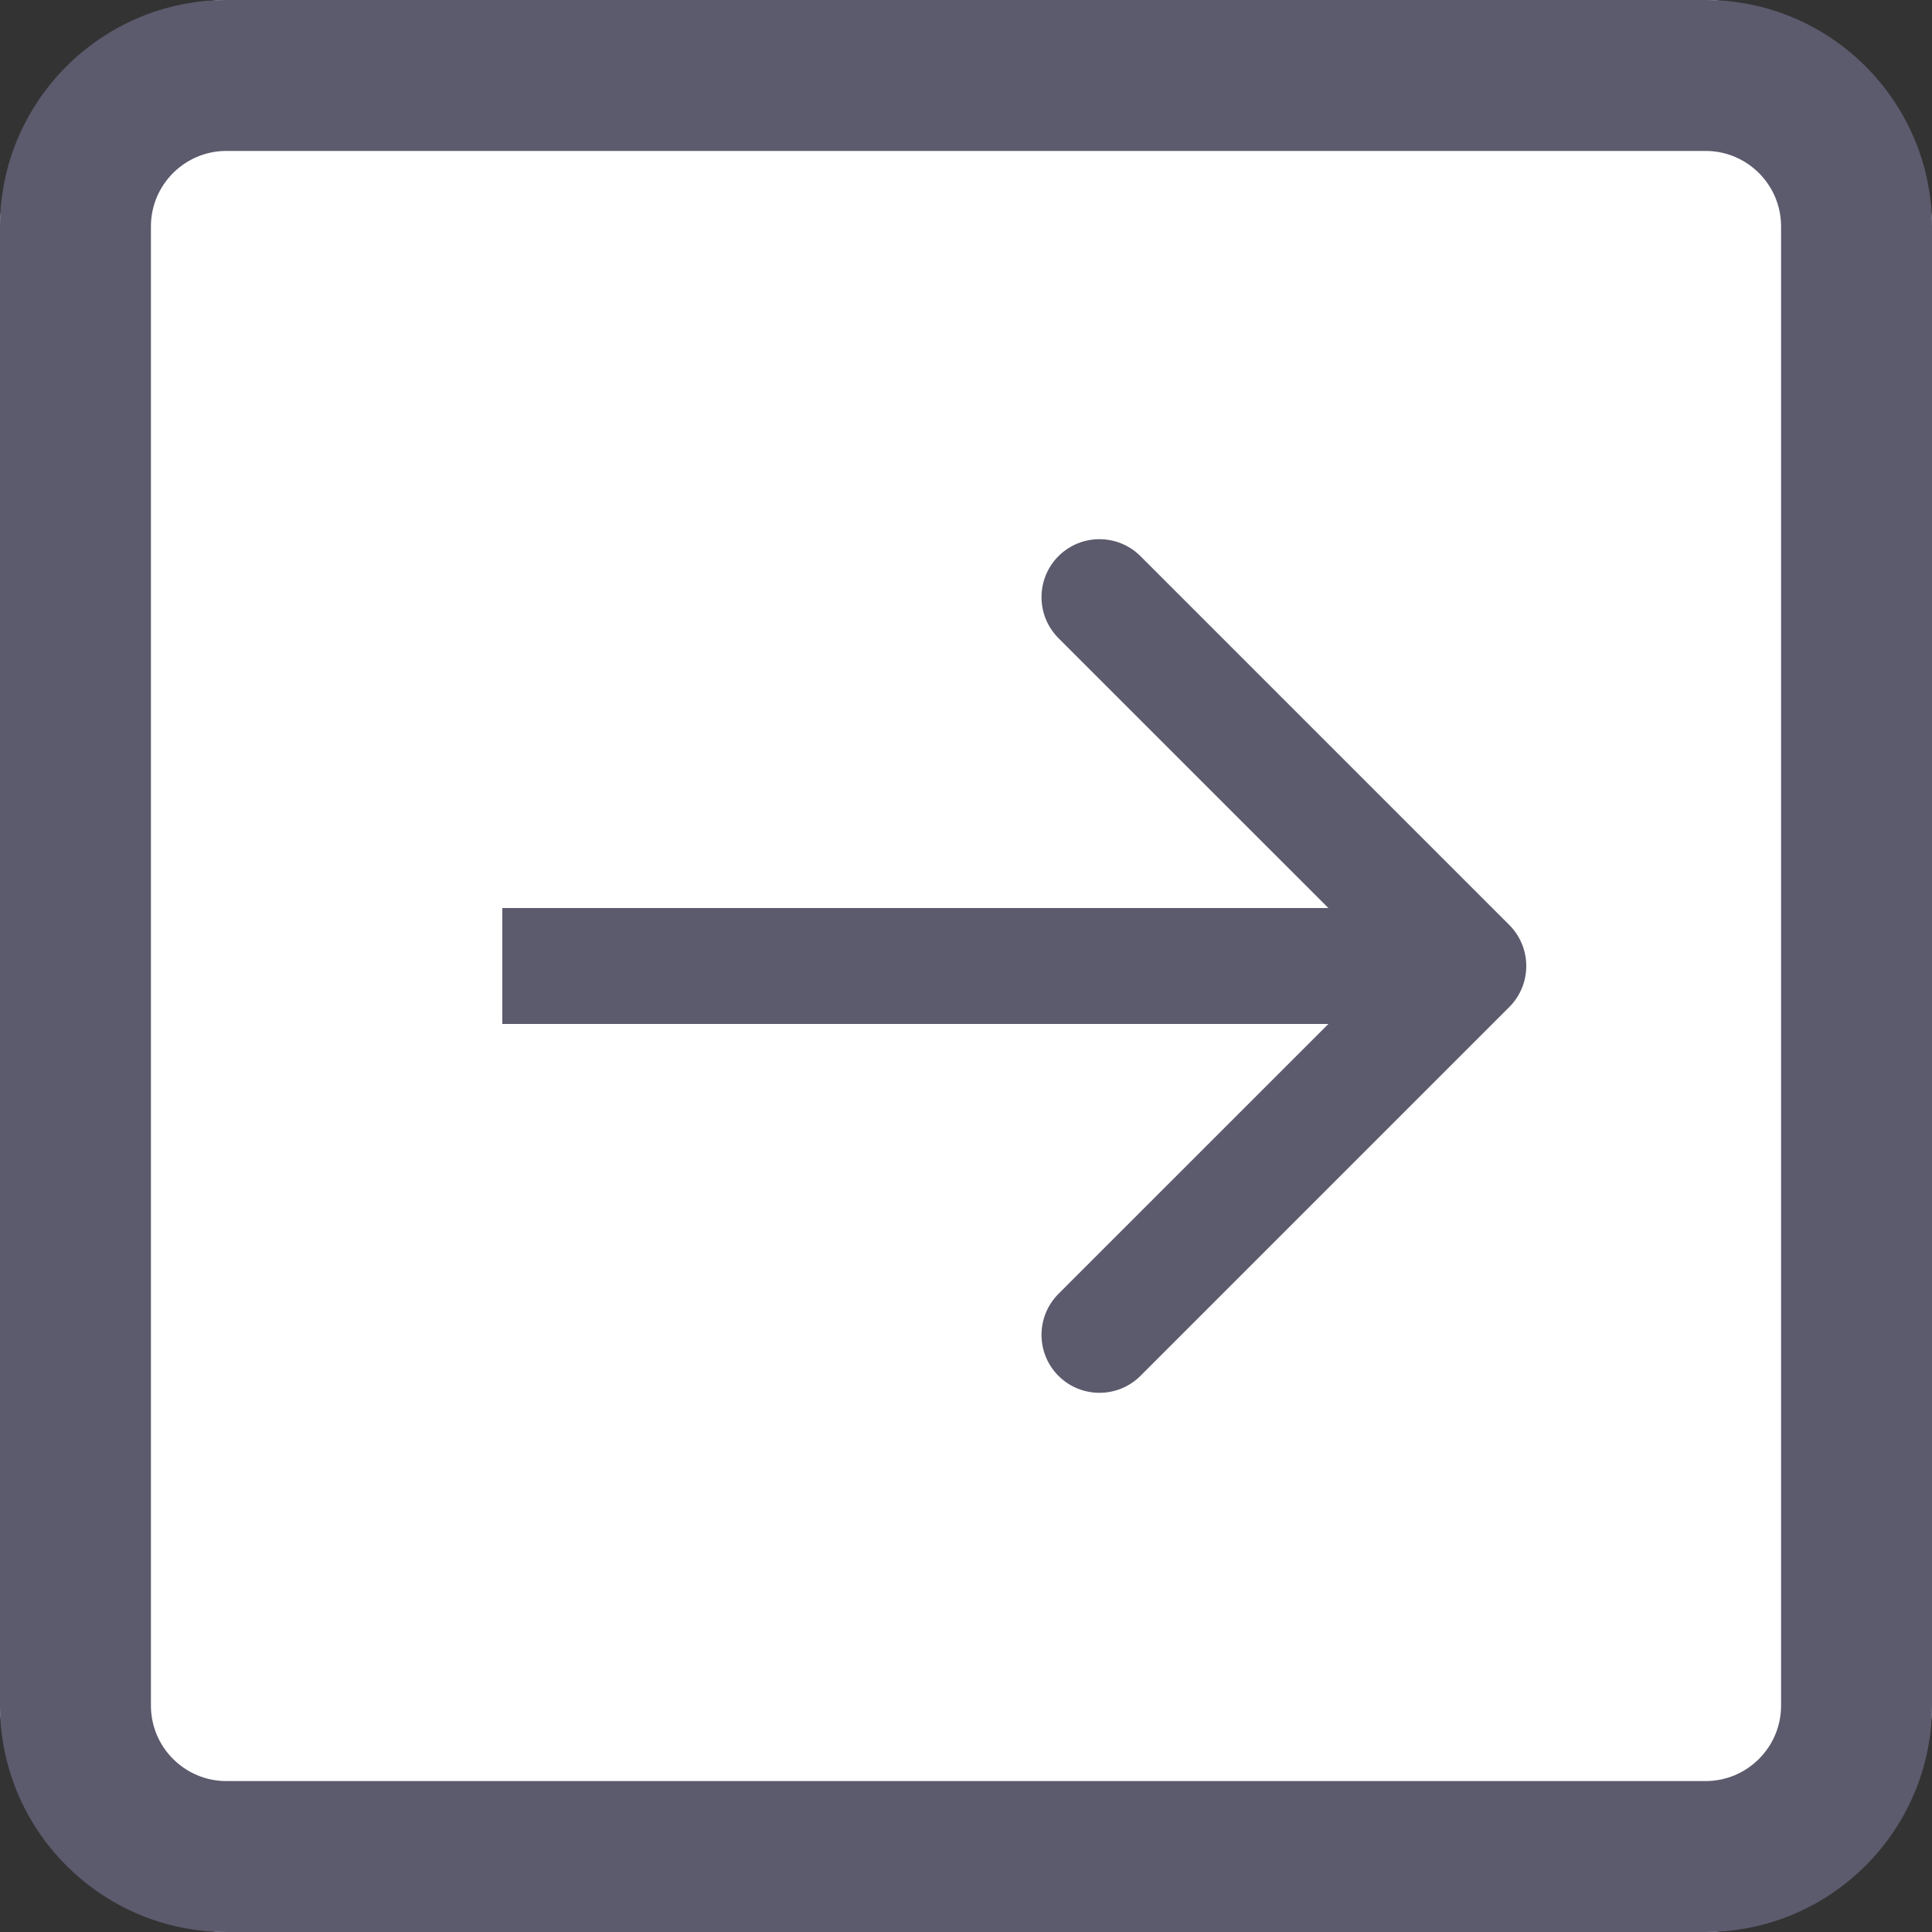 <svg width="50" height="50" viewBox="0 0 50 50" fill="none" xmlns="http://www.w3.org/2000/svg">
<rect x="0" y="0" width="50" height="50" fill="#333333" stroke="none"/>
<path d="M6 50C2.686 50 0 47.314 0 44L0 6C0 2.686 2.686 4.76837e-07 6 4.76837e-07H44C47.314 4.76837e-07 50 2.686 50 6V44C50 47.314 47.314 50 44 50H6Z" fill="white"/>
<path d="M6 50C2.686 50 0 47.314 0 44L0 6C0 2.686 2.686 4.76837e-07 6 4.76837e-07H44C47.314 4.76837e-07 50 2.686 50 6V44C50 47.314 47.314 50 44 50H6Z" fill="white"/>
<path d="M44.141 0H5.859C2.629 0 0 2.629 0 5.859V44.141C0 47.371 2.629 50 5.859 50H44.141C47.371 50 50 47.371 50 44.141V5.859C50 2.629 47.371 0 44.141 0ZM46.094 44.141C46.094 45.218 45.218 46.094 44.141 46.094H5.859C4.782 46.094 3.906 45.218 3.906 44.141V5.859C3.906 4.782 4.782 3.906 5.859 3.906H44.141C45.218 3.906 46.094 4.782 46.094 5.859V44.141Z" fill="#5C5A6D"/>
<path d="M39.061 26.061C39.646 25.475 39.646 24.525 39.061 23.939L29.515 14.393C28.929 13.808 27.979 13.808 27.393 14.393C26.808 14.979 26.808 15.929 27.393 16.515L35.879 25L27.393 33.485C26.808 34.071 26.808 35.021 27.393 35.607C27.979 36.192 28.929 36.192 29.515 35.607L39.061 26.061ZM13 26.5H38V23.5H13V26.5Z" fill="#5C5A6D"/>
</svg>
